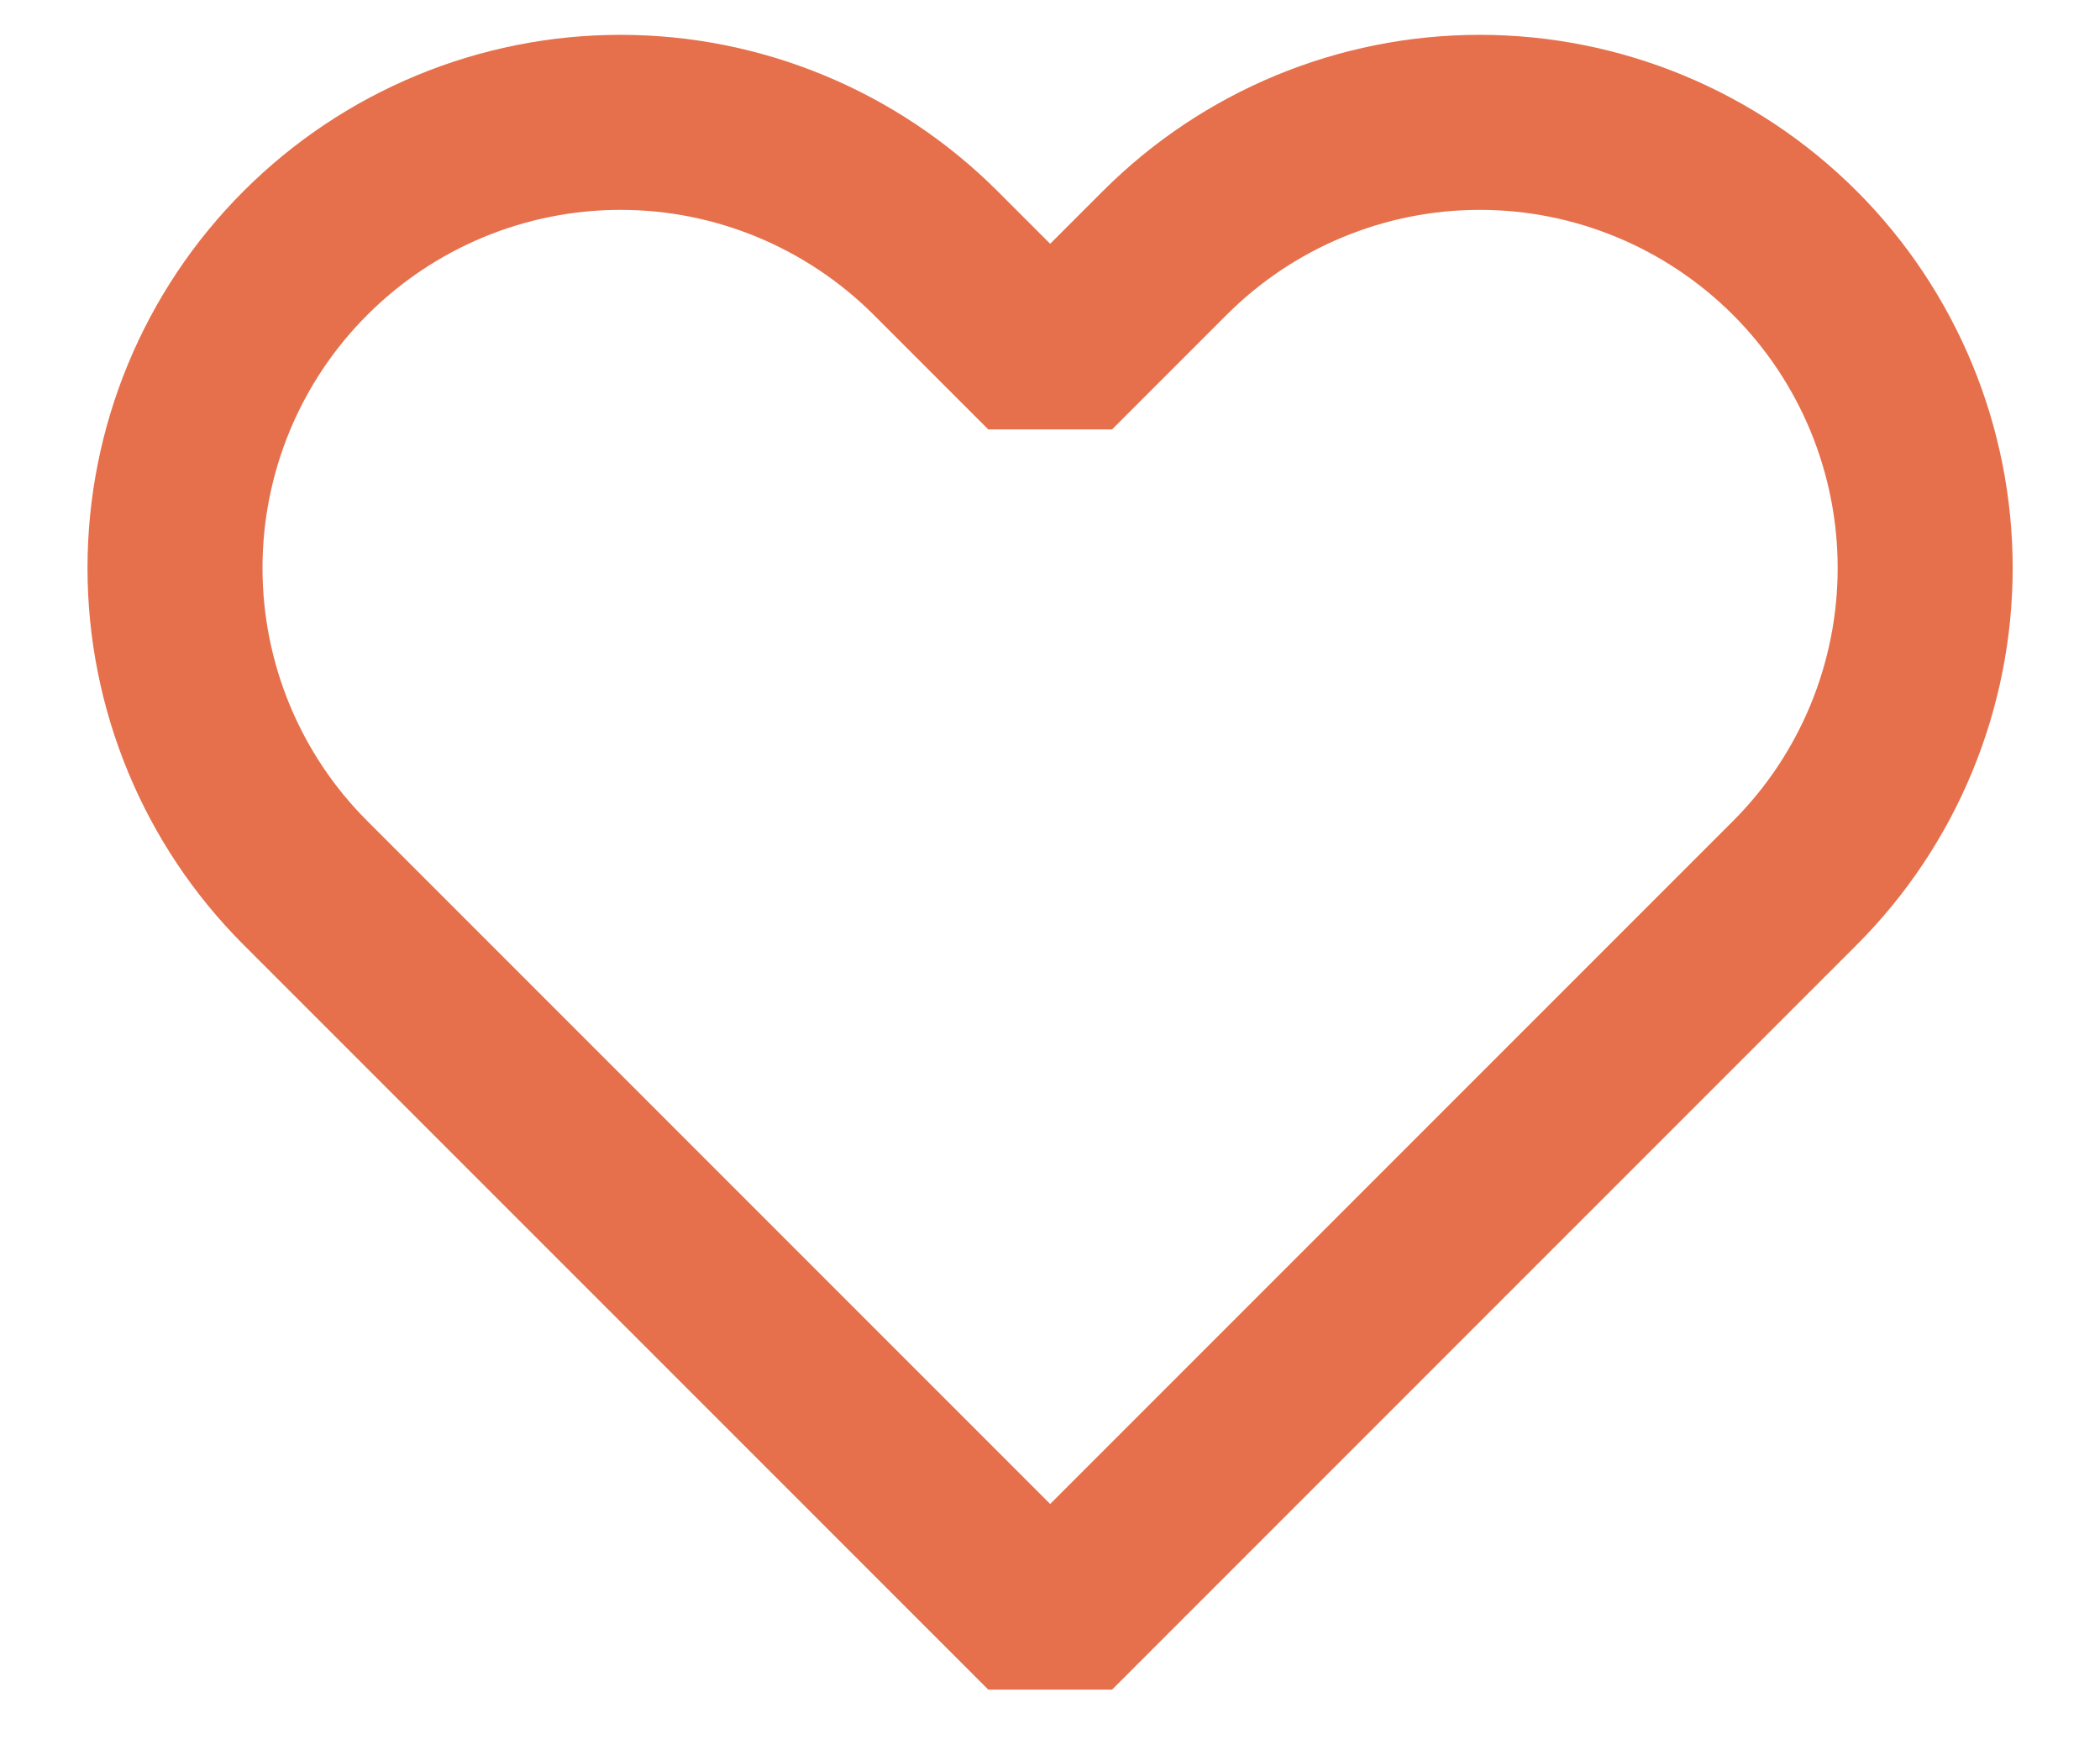 <svg width="12" height="10" viewBox="0 0 12 10" fill="none" xmlns="http://www.w3.org/2000/svg">
<g id="Layer">
<path id="Vector" fill-rule="evenodd" clip-rule="evenodd" d="M6.656 1.445C7.133 0.968 7.78 0.699 8.456 0.699C9.131 0.699 9.778 0.968 10.256 1.445C10.733 1.922 11.001 2.57 11.001 3.245C11.001 3.92 10.733 4.568 10.256 5.045L9.601 5.7L6.001 9.3L2.401 5.7L1.746 5.045C1.268 4.568 1 3.92 1 3.245C1 2.57 1.268 1.922 1.746 1.445C2.223 0.968 2.87 0.699 3.546 0.699C4.221 0.699 4.868 0.968 5.346 1.445L6.001 2.1L6.656 1.445Z" stroke="#E6704B" stroke-linecap="round" stroke-linejoin="bevel"/>
</g>
</svg>
